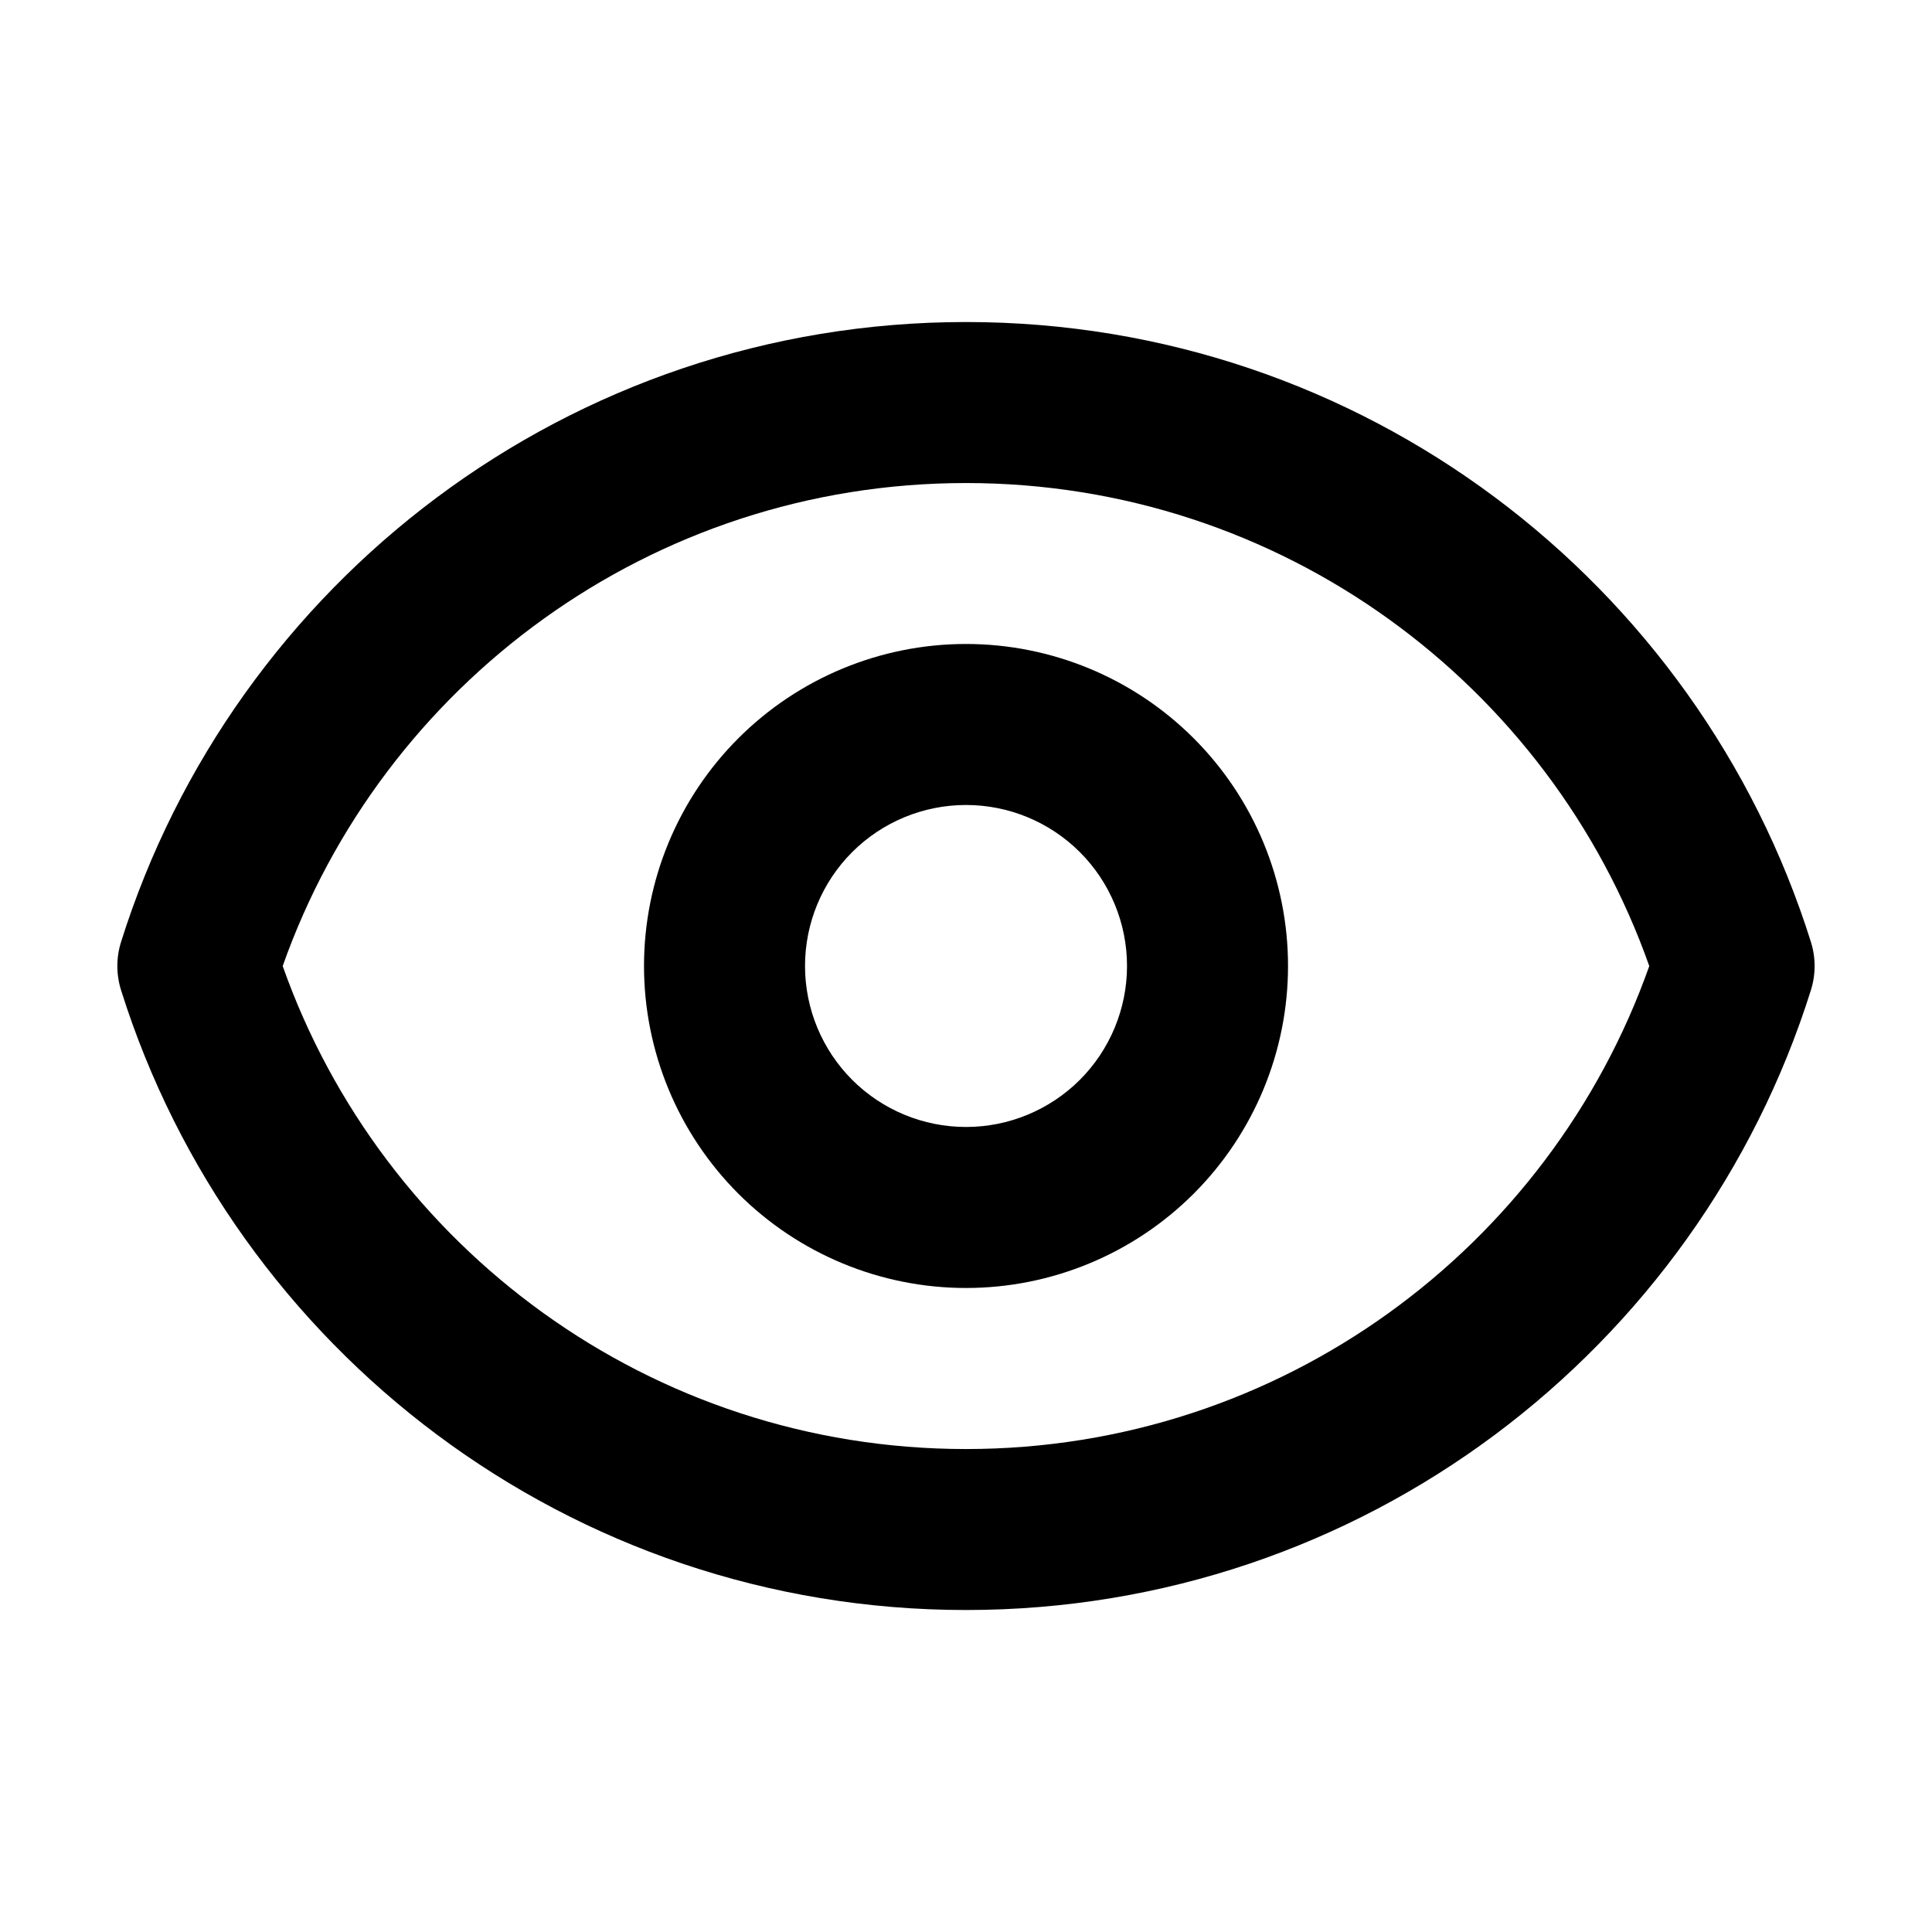 <svg width="50" height="50" viewBox="0 0 50 50" fill="none" xmlns="http://www.w3.org/2000/svg">
<path fill-rule="evenodd" clip-rule="evenodd" d="M25 20.833C23.895 20.833 22.835 21.272 22.054 22.053C21.273 22.834 20.834 23.894 20.834 24.999C20.834 26.104 21.273 27.164 22.054 27.946C22.835 28.727 23.895 29.166 25 29.166C26.105 29.166 27.165 28.727 27.947 27.946C28.728 27.164 29.167 26.104 29.167 24.999C29.167 23.894 28.728 22.834 27.947 22.053C27.165 21.272 26.105 20.833 25 20.833ZM19.108 19.107C20.671 17.544 22.79 16.666 25 16.666C27.21 16.666 29.33 17.544 30.893 19.107C32.456 20.67 33.334 22.789 33.334 24.999C33.334 27.209 32.456 29.329 30.893 30.892C29.33 32.455 27.21 33.333 25 33.333C22.79 33.333 20.671 32.455 19.108 30.892C17.545 29.329 16.667 27.209 16.667 24.999C16.667 22.789 17.545 20.67 19.108 19.107Z" fill="black"/>
<path fill-rule="evenodd" clip-rule="evenodd" d="M7.316 25.001C9.89 32.285 16.84 37.501 25 37.501C33.161 37.501 40.109 32.285 42.683 25.001C40.109 17.716 33.161 12.501 25 12.501C16.84 12.501 9.89 17.716 7.316 25.001ZM3.133 24.377C6.052 15.081 14.737 8.334 25 8.334C35.265 8.334 43.947 15.081 46.866 24.377C46.994 24.783 46.994 25.218 46.866 25.625C43.947 34.92 35.265 41.667 25 41.667C14.737 41.667 6.052 34.92 3.133 25.625C3.005 25.218 3.005 24.783 3.133 24.377Z" fill="black"/>
</svg>
